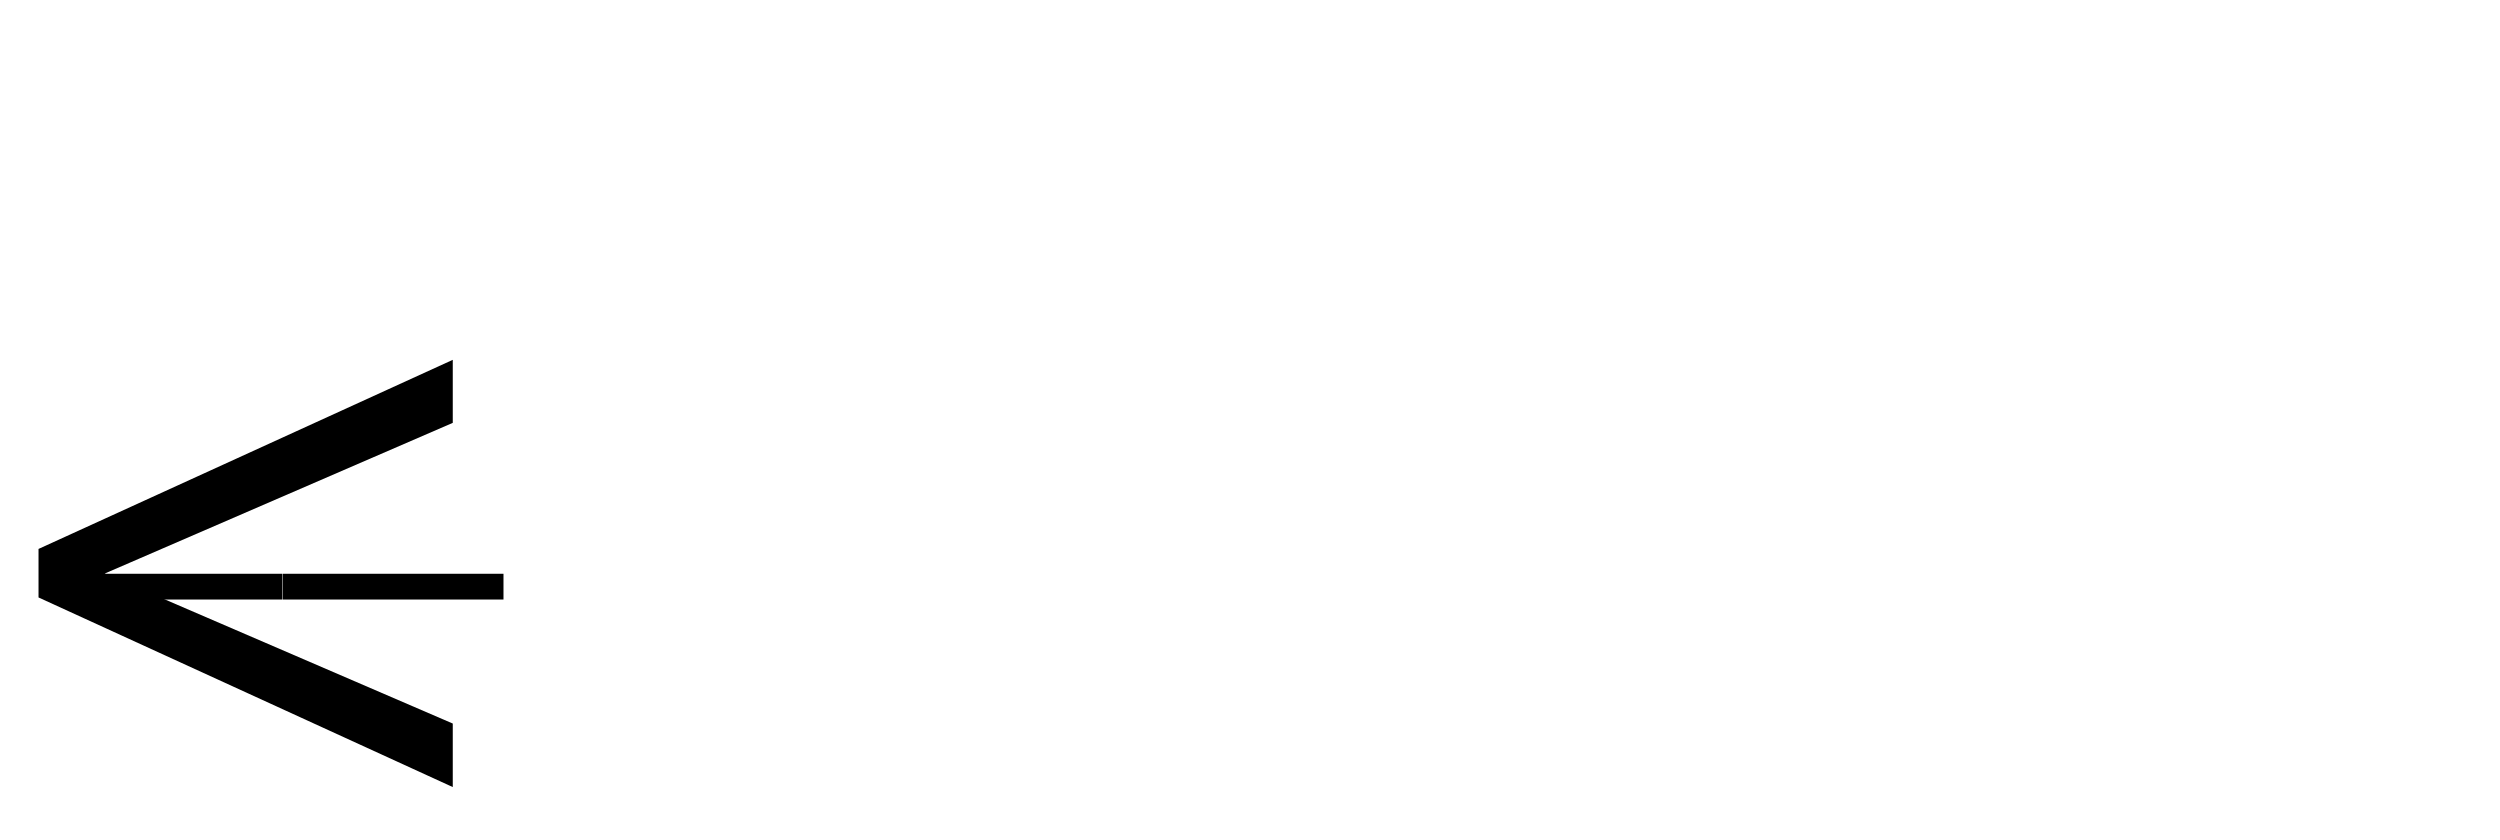 <svg width="122" height="41" viewBox="0 0 122 41" fill="none" xmlns="http://www.w3.org/2000/svg">
<path d="M3.857 27.447L22.095 35.309V38.409L1.88 29.156V27.252L3.857 27.447ZM22.095 20.636L3.882 28.521L1.88 28.692V26.788L22.095 17.56V20.636Z" fill="black"/>
<path d="M13.779 28V29.257H3.012V28H13.779ZM24.57 28V29.257H13.803V28H24.57Z" fill="black"/>
</svg>
